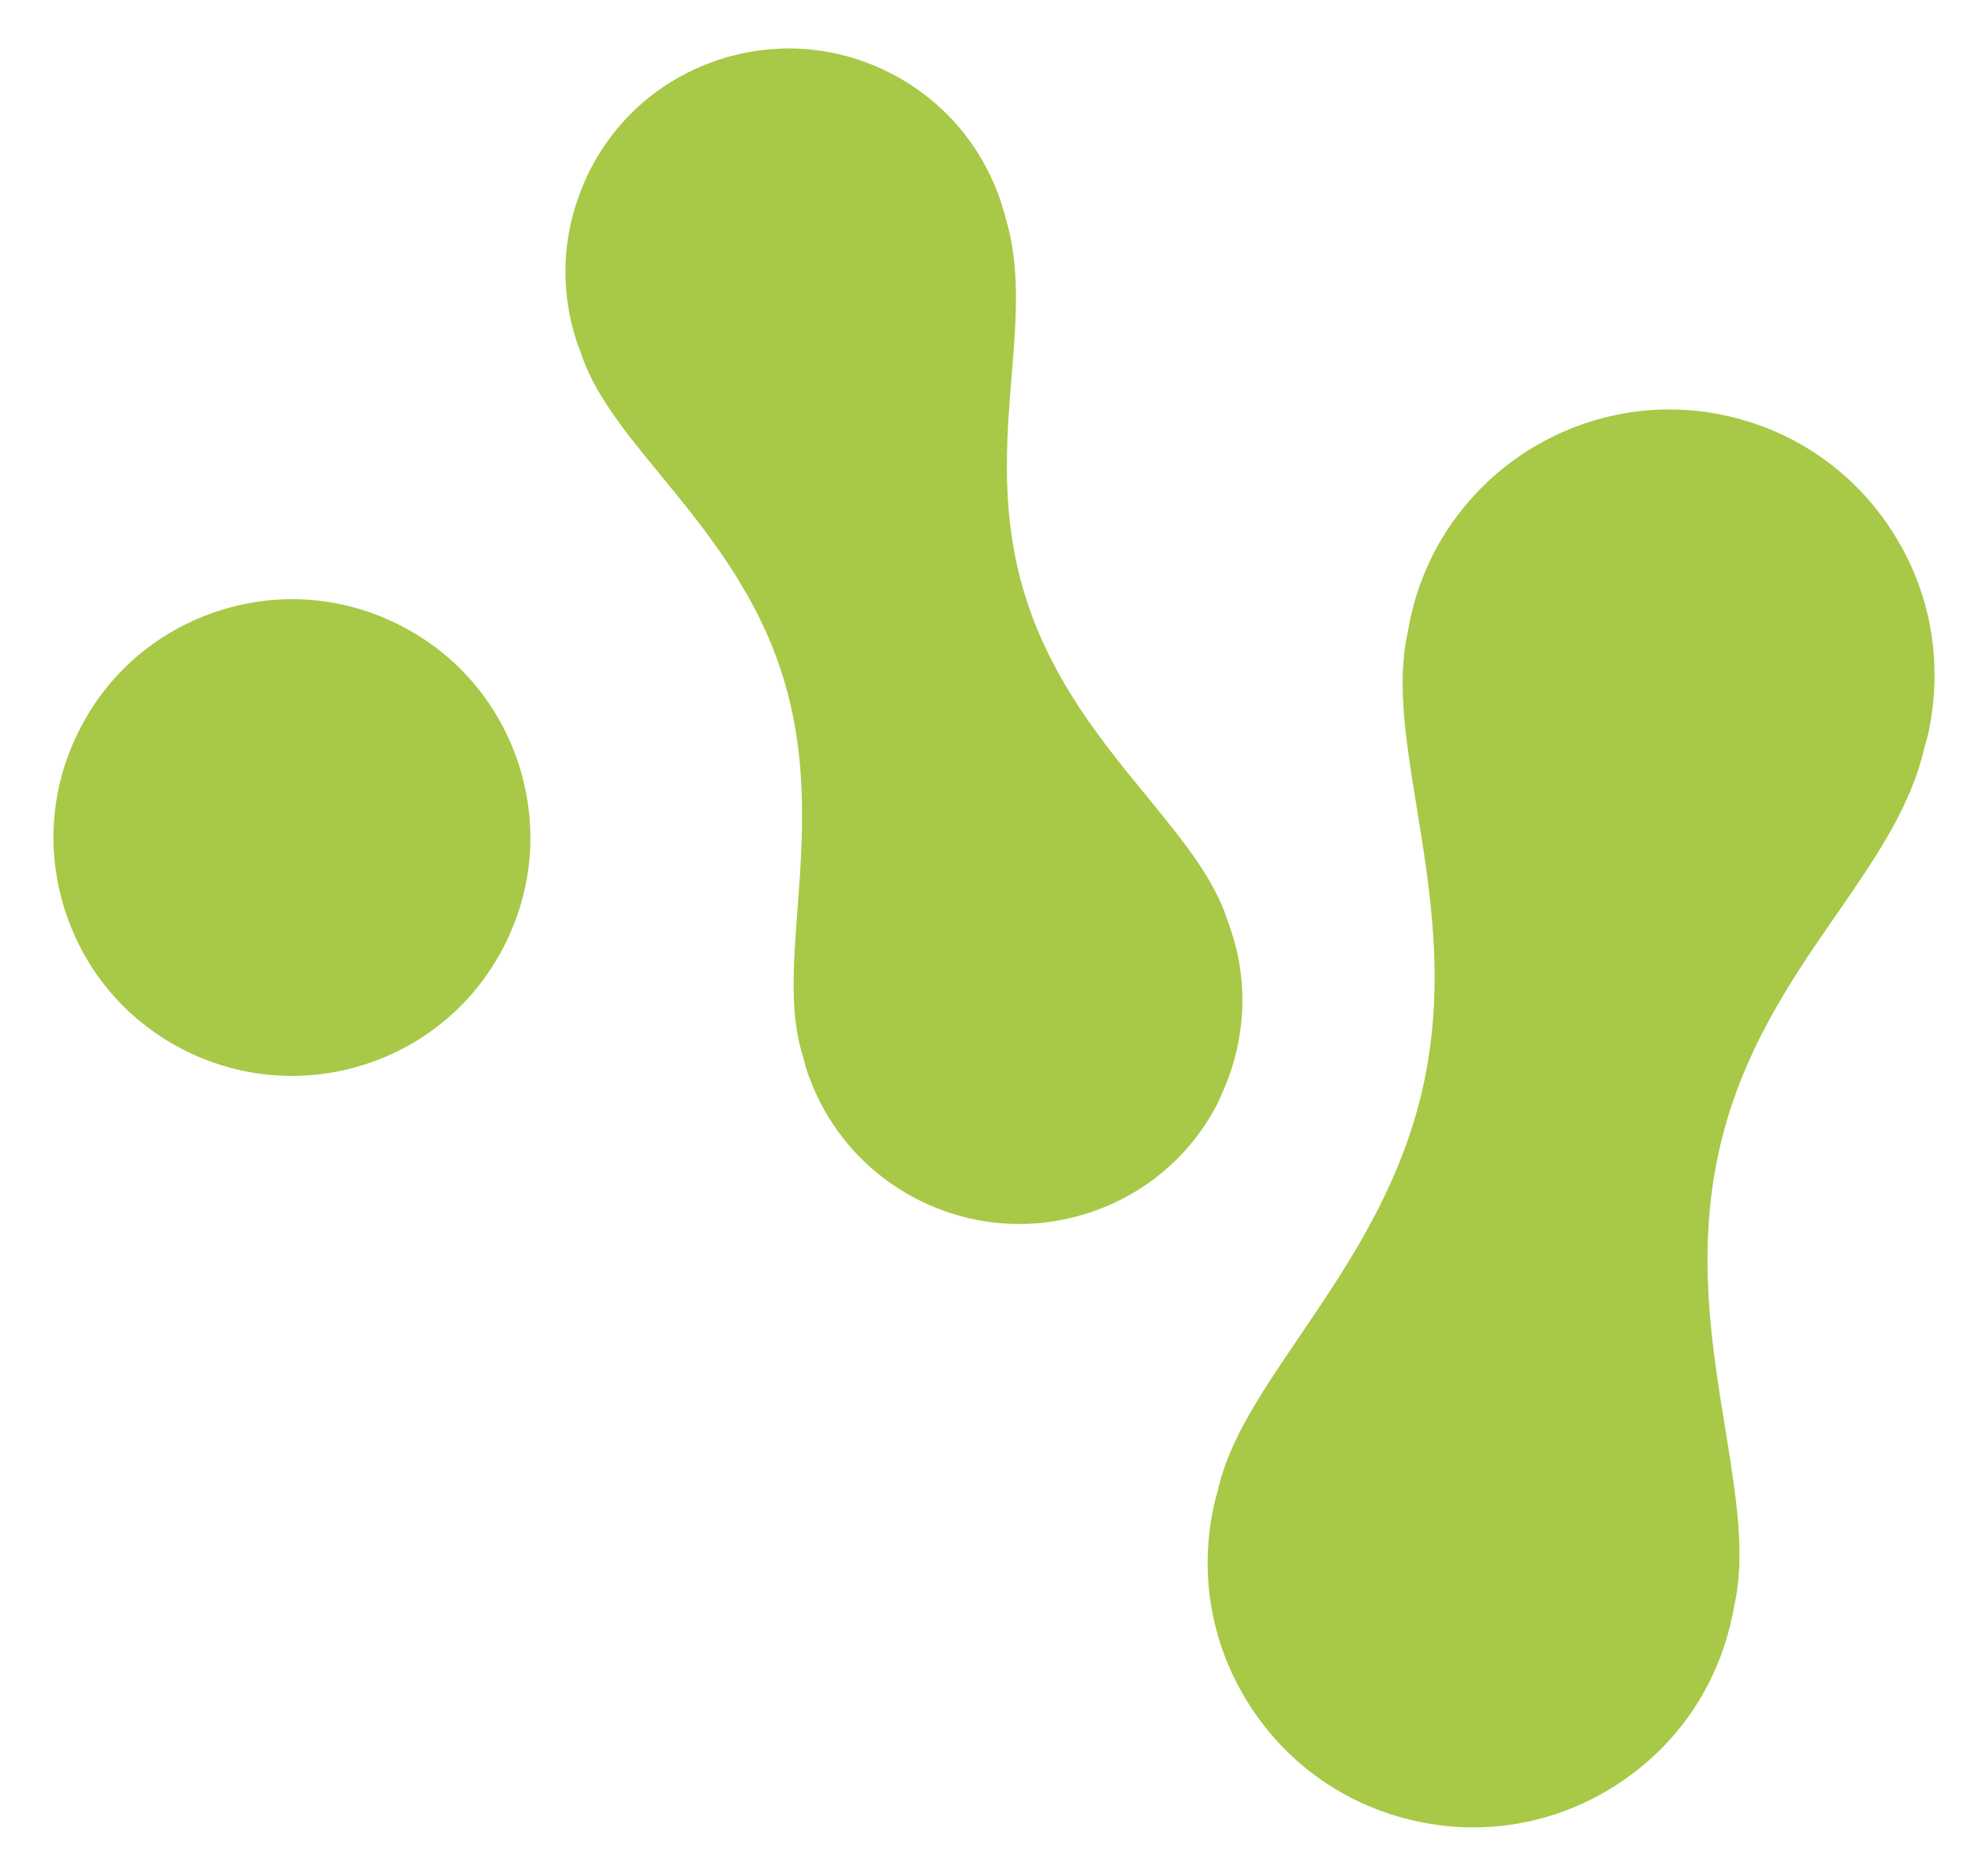 <?xml version="1.0" encoding="utf-8"?>
<!-- Generator: Adobe Illustrator 24.1.0, SVG Export Plug-In . SVG Version: 6.00 Build 0)  -->
<svg version="1.1" id="Layer_1" xmlns="http://www.w3.org/2000/svg" xmlns:xlink="http://www.w3.org/1999/xlink" x="0px" y="0px"
	 viewBox="0 0 92.33 87.88" style="enable-background:new 0 0 92.33 87.88;" xml:space="preserve">
<style type="text/css">
	.st0{fill:#A7C947;}
</style>
<g>
	<g>
		<g>
			<path class="st0" d="M57.24,51.24c0.65-1.42,0.97-2.94,0.96-4.47c-0.01-1.02-0.17-2.04-0.49-3.04l0,0
				c-0.03-0.08-0.05-0.16-0.08-0.24L57.6,43.4c-0.02-0.05-0.03-0.1-0.05-0.15c-0.01-0.02-0.02-0.04-0.03-0.07
				c-0.62-1.98-2.09-3.78-3.79-5.86c-2.09-2.55-4.45-5.43-5.68-9.32c-1.2-3.78-0.91-7.3-0.66-10.4c0.22-2.65,0.42-5.16-0.31-7.47
				v-0.01c0-0.02-0.01-0.04-0.01-0.06c-0.01-0.05-0.03-0.1-0.04-0.15L47,9.84c-0.02-0.08-0.05-0.16-0.07-0.25
				c-0.05-0.17-0.11-0.34-0.17-0.5c-0.01-0.02-0.02-0.05-0.03-0.07c-0.05-0.14-0.11-0.28-0.17-0.42c0-0.01,0-0.01-0.01-0.02
				c-0.95-2.2-2.62-4-4.77-5.12c-2.17-1.13-4.6-1.46-6.95-0.97l0,0c-0.15,0.03-0.31,0.07-0.46,0.11c-0.02,0.01-0.04,0.01-0.06,0.01
				c-0.17,0.04-0.34,0.09-0.51,0.15c-2.67,0.84-4.85,2.67-6.13,5.15c-0.16,0.31-0.31,0.63-0.43,0.95c-0.51,1.28-0.77,2.63-0.75,3.99
				c0.01,1.02,0.17,2.04,0.49,3.04c0,0,0,0,0,0.01c0.03,0.08,0.05,0.16,0.08,0.24l0.03,0.08c0.01,0.02,0.01,0.03,0.02,0.05
				c0.01,0.02,0.02,0.05,0.03,0.07s0.01,0.03,0.02,0.05l0.02,0.05c0.61,1.97,2.08,3.77,3.79,5.85c2.09,2.55,4.45,5.44,5.68,9.33
				c1.23,3.9,0.96,7.65,0.71,10.96c-0.2,2.67-0.37,4.97,0.25,6.91v0.01c0.01,0.02,0.01,0.04,0.02,0.06c0.01,0.05,0.03,0.1,0.04,0.15
				l0.02,0.08c0.02,0.08,0.05,0.16,0.07,0.25c0.04,0.14,0.09,0.28,0.14,0.41c1.53,4.22,5.54,6.9,9.85,6.9c1.04,0,2.1-0.16,3.15-0.49
				c2.67-0.84,4.85-2.67,6.13-5.15C57.1,51.56,57.17,51.4,57.24,51.24z"/>
			<path class="st0" d="M88.66,24.93c-1.78-2.8-4.55-4.73-7.78-5.45c-6.68-1.48-13.32,2.76-14.8,9.44c-0.02,0.1-0.04,0.2-0.06,0.3
				L66,29.32c-0.01,0.07-0.03,0.14-0.04,0.21v0.01c0,0.02,0,0.03-0.01,0.05v0.01c-0.54,2.39-0.09,5.11,0.42,8.26
				c0.63,3.88,1.35,8.27,0.3,13.02c-1.05,4.76-3.57,8.46-5.79,11.73c-1.79,2.63-3.33,4.9-3.84,7.26v0.01
				c-0.01,0.02-0.01,0.04-0.02,0.06C57,70,56.99,70.06,56.97,70.12l-0.03,0.1c-0.02,0.1-0.05,0.2-0.07,0.3
				c-0.72,3.24-0.13,6.56,1.65,9.35c1.78,2.8,4.55,4.73,7.78,5.45c0.9,0.2,1.81,0.3,2.71,0.3c2.34,0,4.63-0.66,6.65-1.95
				c0.7-0.45,1.34-0.95,1.93-1.51c1.76-1.68,2.98-3.84,3.52-6.27l0,0c0.02-0.1,0.04-0.2,0.06-0.29l0.02-0.1
				c0.01-0.07,0.03-0.14,0.04-0.21v-0.01c0-0.02,0.01-0.04,0.01-0.05l0,0c0.54-2.4,0.09-5.12-0.42-8.28c-0.63-3.87-1.35-8.26-0.3-13
				c1.02-4.62,3.41-8.08,5.52-11.12c1.8-2.6,3.5-5.06,4.12-7.86c0-0.01,0-0.01,0.01-0.02c0.01-0.02,0.01-0.04,0.02-0.06
				c0.02-0.06,0.03-0.12,0.05-0.18l0.03-0.1c0.02-0.1,0.05-0.2,0.07-0.3C91.03,31.04,90.45,27.72,88.66,24.93z"/>
			<path class="st0" d="M18.82,29.34c-2.65-1.38-5.67-1.64-8.51-0.74s-5.17,2.85-6.54,5.5c-1.38,2.65-1.64,5.67-0.74,8.51
				c0.9,2.84,2.85,5.17,5.5,6.54c1.61,0.84,3.37,1.26,5.14,1.26c1.13,0,2.27-0.17,3.37-0.52c2.84-0.9,5.17-2.85,6.54-5.5
				c1.38-2.65,1.64-5.67,0.74-8.51C23.42,33.04,21.47,30.71,18.82,29.34z"/>
		</g>
	</g>
</g>
</svg>
